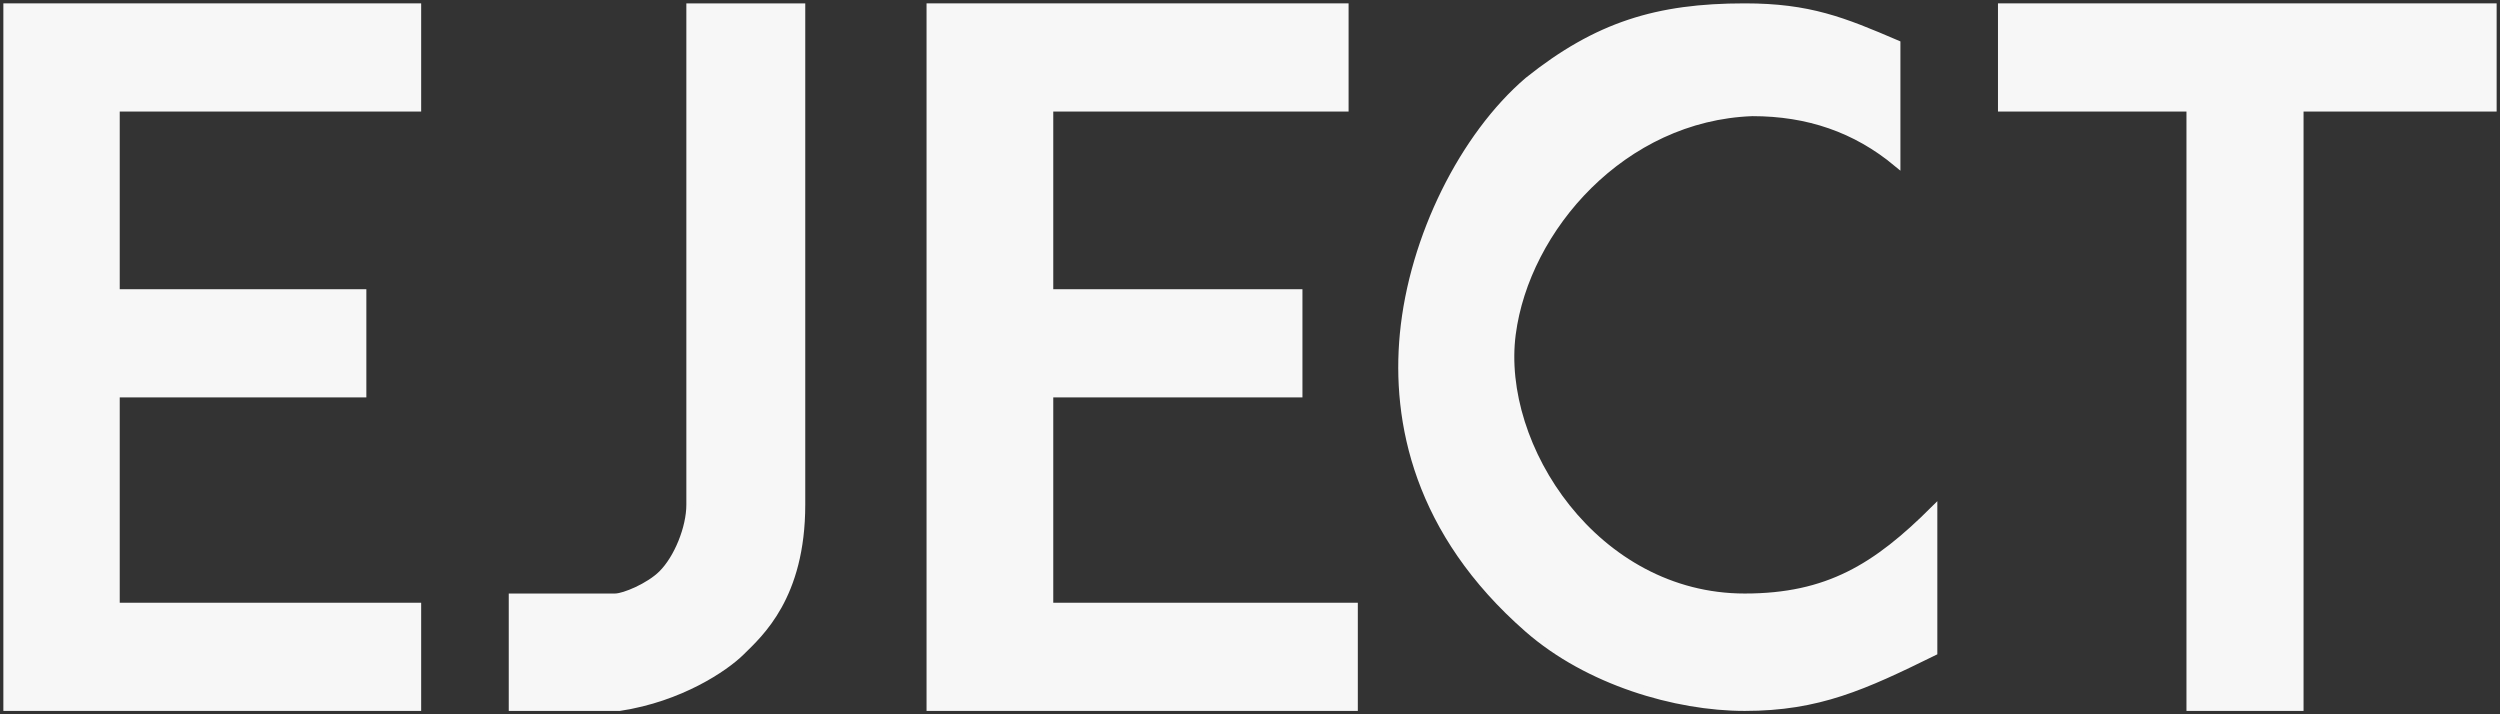<svg id="Name-Eject" class="Name-Eject" viewBox="0 0 371 106" fill="none" xmlns="http://www.w3.org/2000/svg">
<rect x="0" y="0" width="371" height="106" fill="#333333" stroke="none"/>
<g id="Eject-name" class="Eject-name">
<path id="Eject-T" class="Eject-T" d="M324.972 105V16.053H297V1H370V16.053H341.346V105H324.972Z" fill="#F7F7F7" stroke="#F7F7F7"/>
<path id="Eject-E2" class="Eject-E2" d="M138 105V1H199.63V16.053H155.804V43.421H192.783V58.474H155.804V89.947H201V105H138Z" fill="#F7F7F7" stroke="#F7F7F7"/>
<path id="Eject-J" class="Eject-J" d="M102.355 74.895V1H119V74.895C119 88.579 112.758 94.053 109.984 96.79C107.6 99.141 100.968 103.632 91.952 105H76V88.579H91.258C92.645 88.579 96.334 87 98.194 85.158C100.529 82.844 102.355 78.316 102.355 74.895Z" fill="#F7F7F7" stroke="#F7F7F7"/>
<path id="Eject-C" class="Eject-C" d="M281.521 6.474V24.263C275.363 19.138 268.273 16.737 260.054 16.737C240.876 17.421 226.491 33.893 224.438 49.579C222.262 66.202 236.767 88.579 258.918 88.579C271.24 88.579 278.404 84.141 287 75.579V96.79C276.625 101.888 269.878 105 258.918 105C248.645 105 235.632 101.153 226.727 93.368C210.29 79 206.997 62.579 208.235 49.579C209.605 35.211 217.138 20.158 226.727 11.947C237.001 3.737 245.905 1 258.918 1C268.507 1 273.534 3.048 281.521 6.474Z" fill="#F7F7F7" stroke="#F7F7F7"/>
<path id="Eject-E1" class="Eject-E1" d="M1 105V1H62V16.053H17.267V43.421H53.867V58.474H17.267V89.947H62V105H1Z" fill="#F7F7F7" stroke="#F7F7F7"/>
</g>
</svg>

